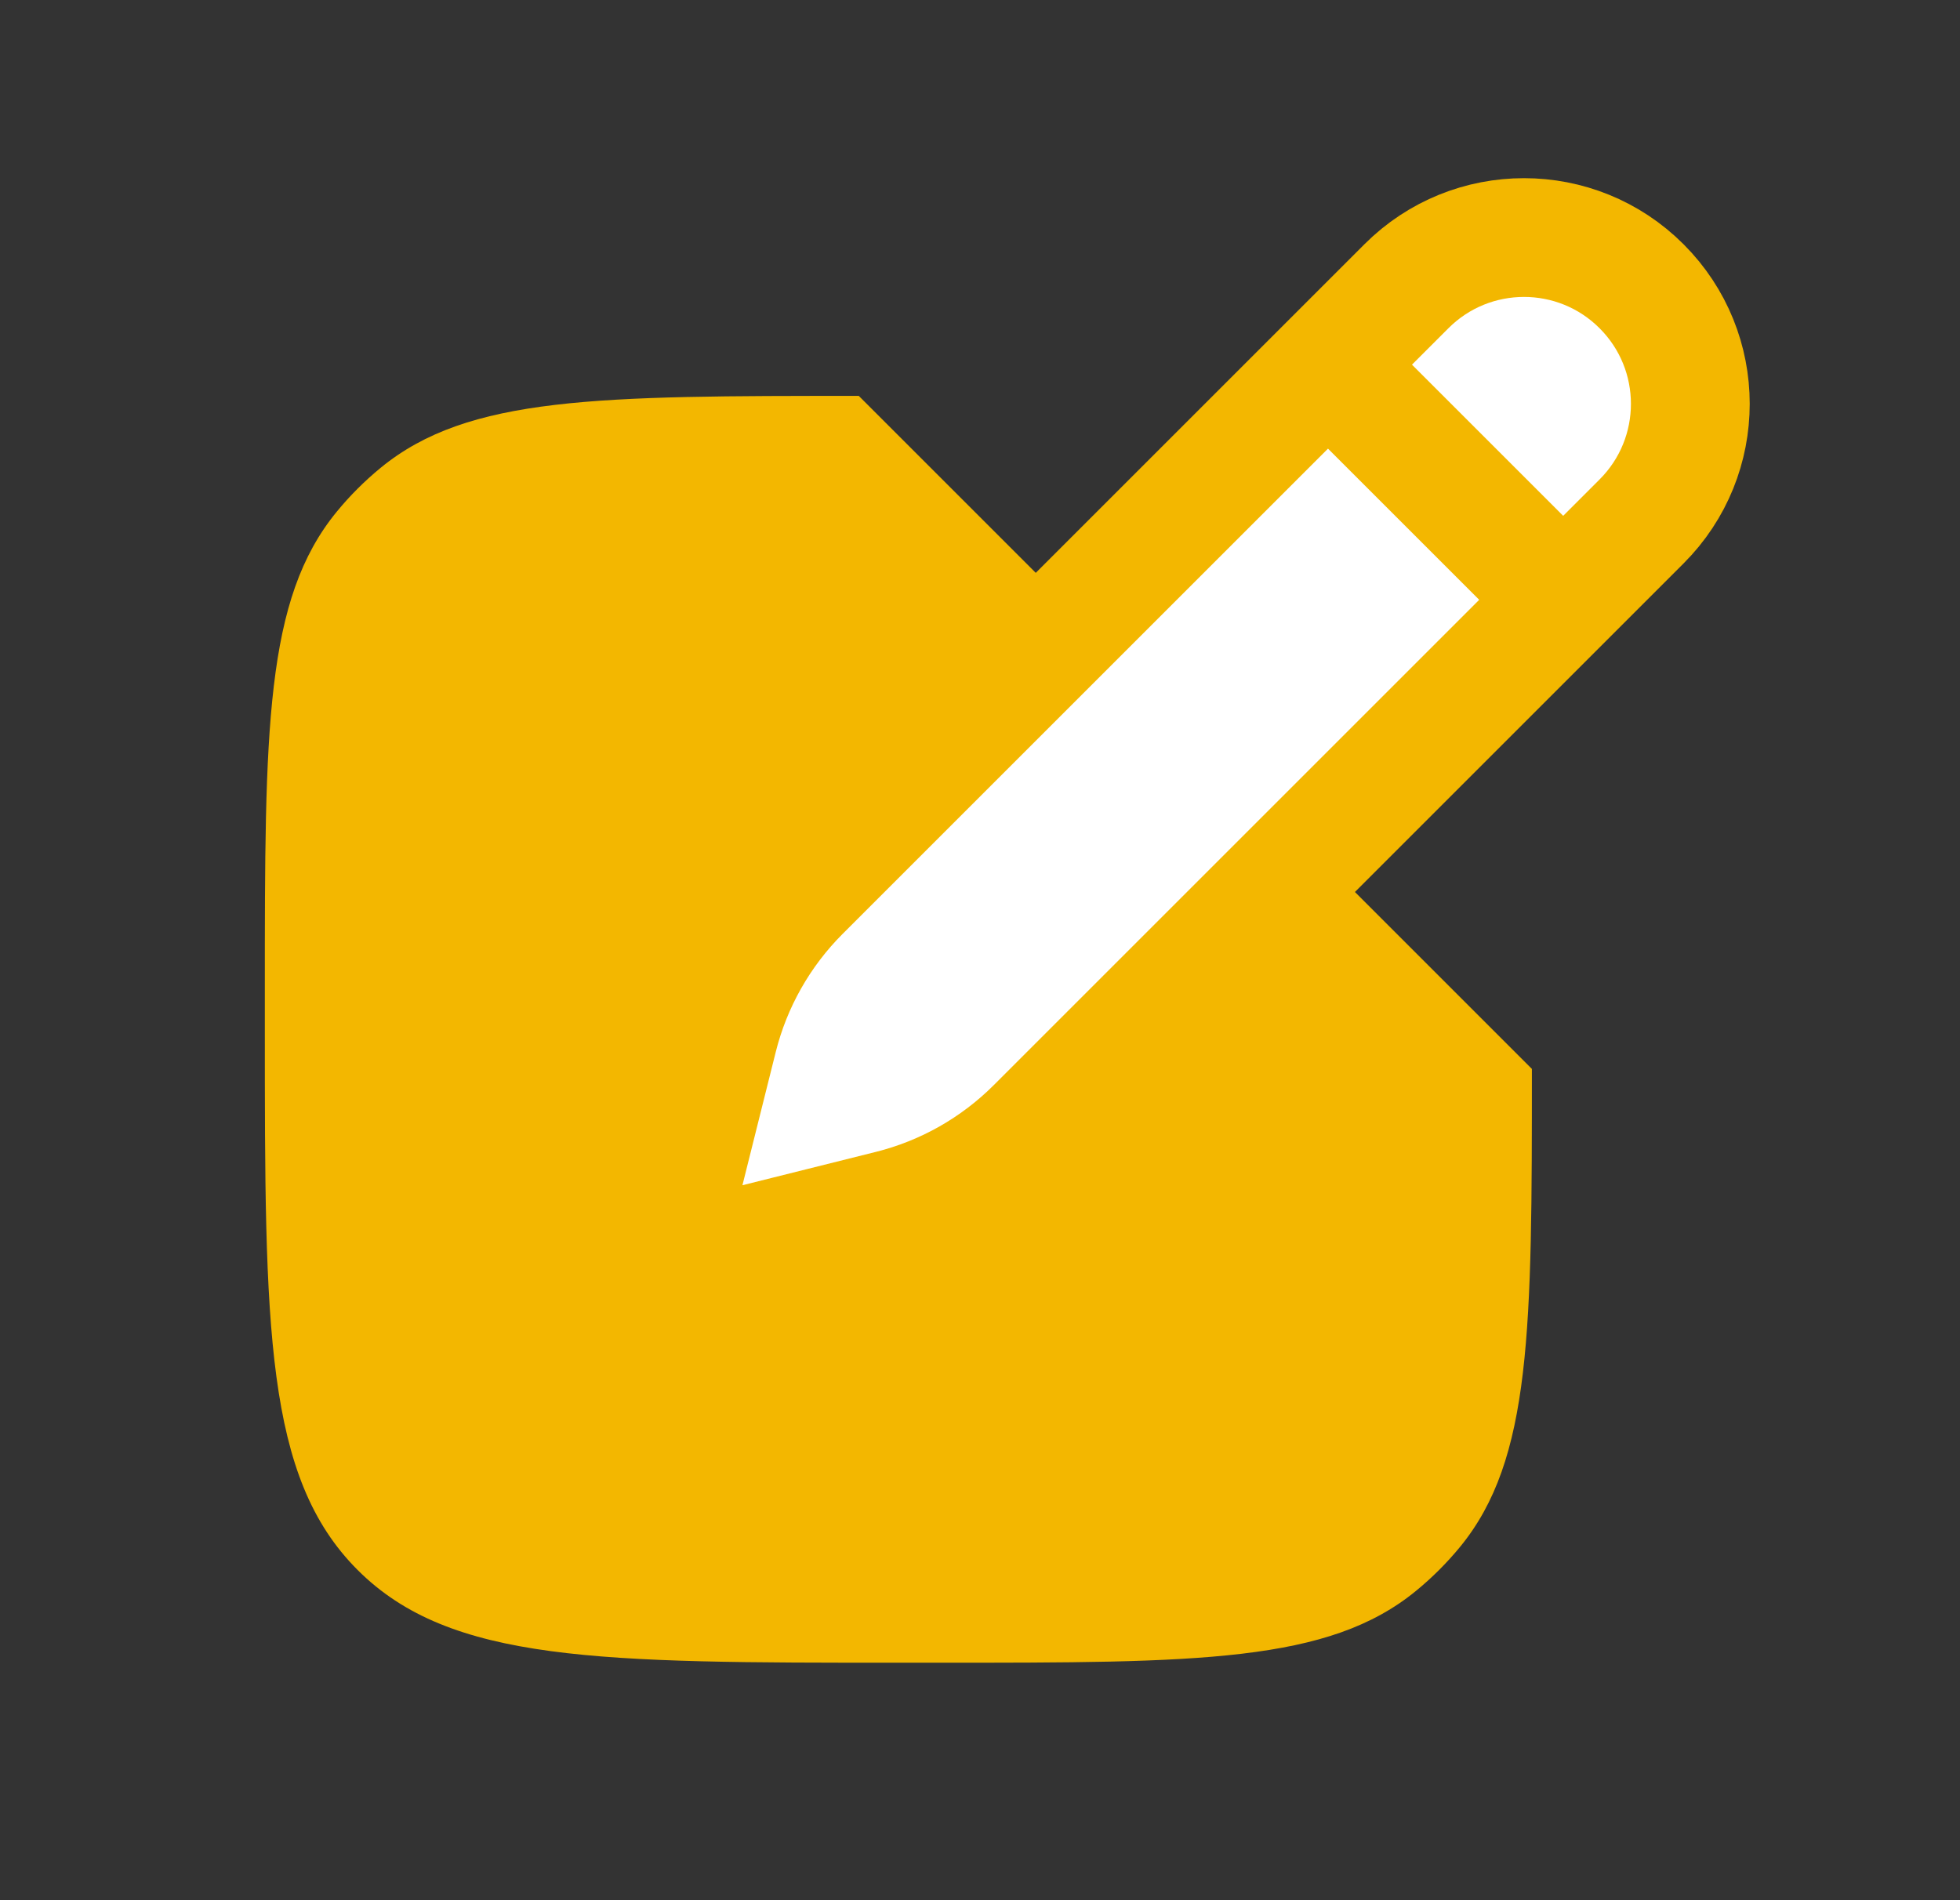 <svg width="33" height="32" viewBox="0 0 33 32" fill="none" xmlns="http://www.w3.org/2000/svg">
<rect x="0" y="0" width="33" height="32" fill="#333333" stroke="none"/>
<path d="M25.792 18.001C25.792 22.384 25.792 24.576 24.582 26.051C24.36 26.321 24.112 26.569 23.842 26.79C22.367 28.001 20.175 28.001 15.792 28.001H15.126C10.097 28.001 7.583 28.001 6.021 26.439C4.459 24.877 4.459 22.362 4.459 17.334V16.668C4.459 12.284 4.459 10.092 5.67 8.617C5.891 8.347 6.139 8.1 6.409 7.878C7.884 6.667 10.076 6.667 14.459 6.667" fill="#F3B700"/>
<path d="M22.359 6.141L23.679 4.821C24.773 3.727 26.546 3.727 27.639 4.821C28.733 5.915 28.733 7.687 27.639 8.781L26.319 10.101M22.359 6.141L13.48 15.02C12.803 15.697 12.323 16.545 12.091 17.473L11.126 21.334L14.987 20.369C15.916 20.137 16.763 19.657 17.44 18.98L26.319 10.101M22.359 6.141L26.319 10.101L22.359 6.141Z" fill="white"/>
<path d="M22.359 6.141L23.679 4.821C24.773 3.727 26.546 3.727 27.639 4.821C28.733 5.915 28.733 7.687 27.639 8.781L26.319 10.101M22.359 6.141L13.48 15.02C12.803 15.697 12.323 16.545 12.091 17.473L11.126 21.334L14.987 20.369C15.916 20.137 16.763 19.657 17.44 18.98L26.319 10.101M22.359 6.141L26.319 10.101" stroke="#F3B700" stroke-width="2" stroke-linejoin="round"/>
</svg>
